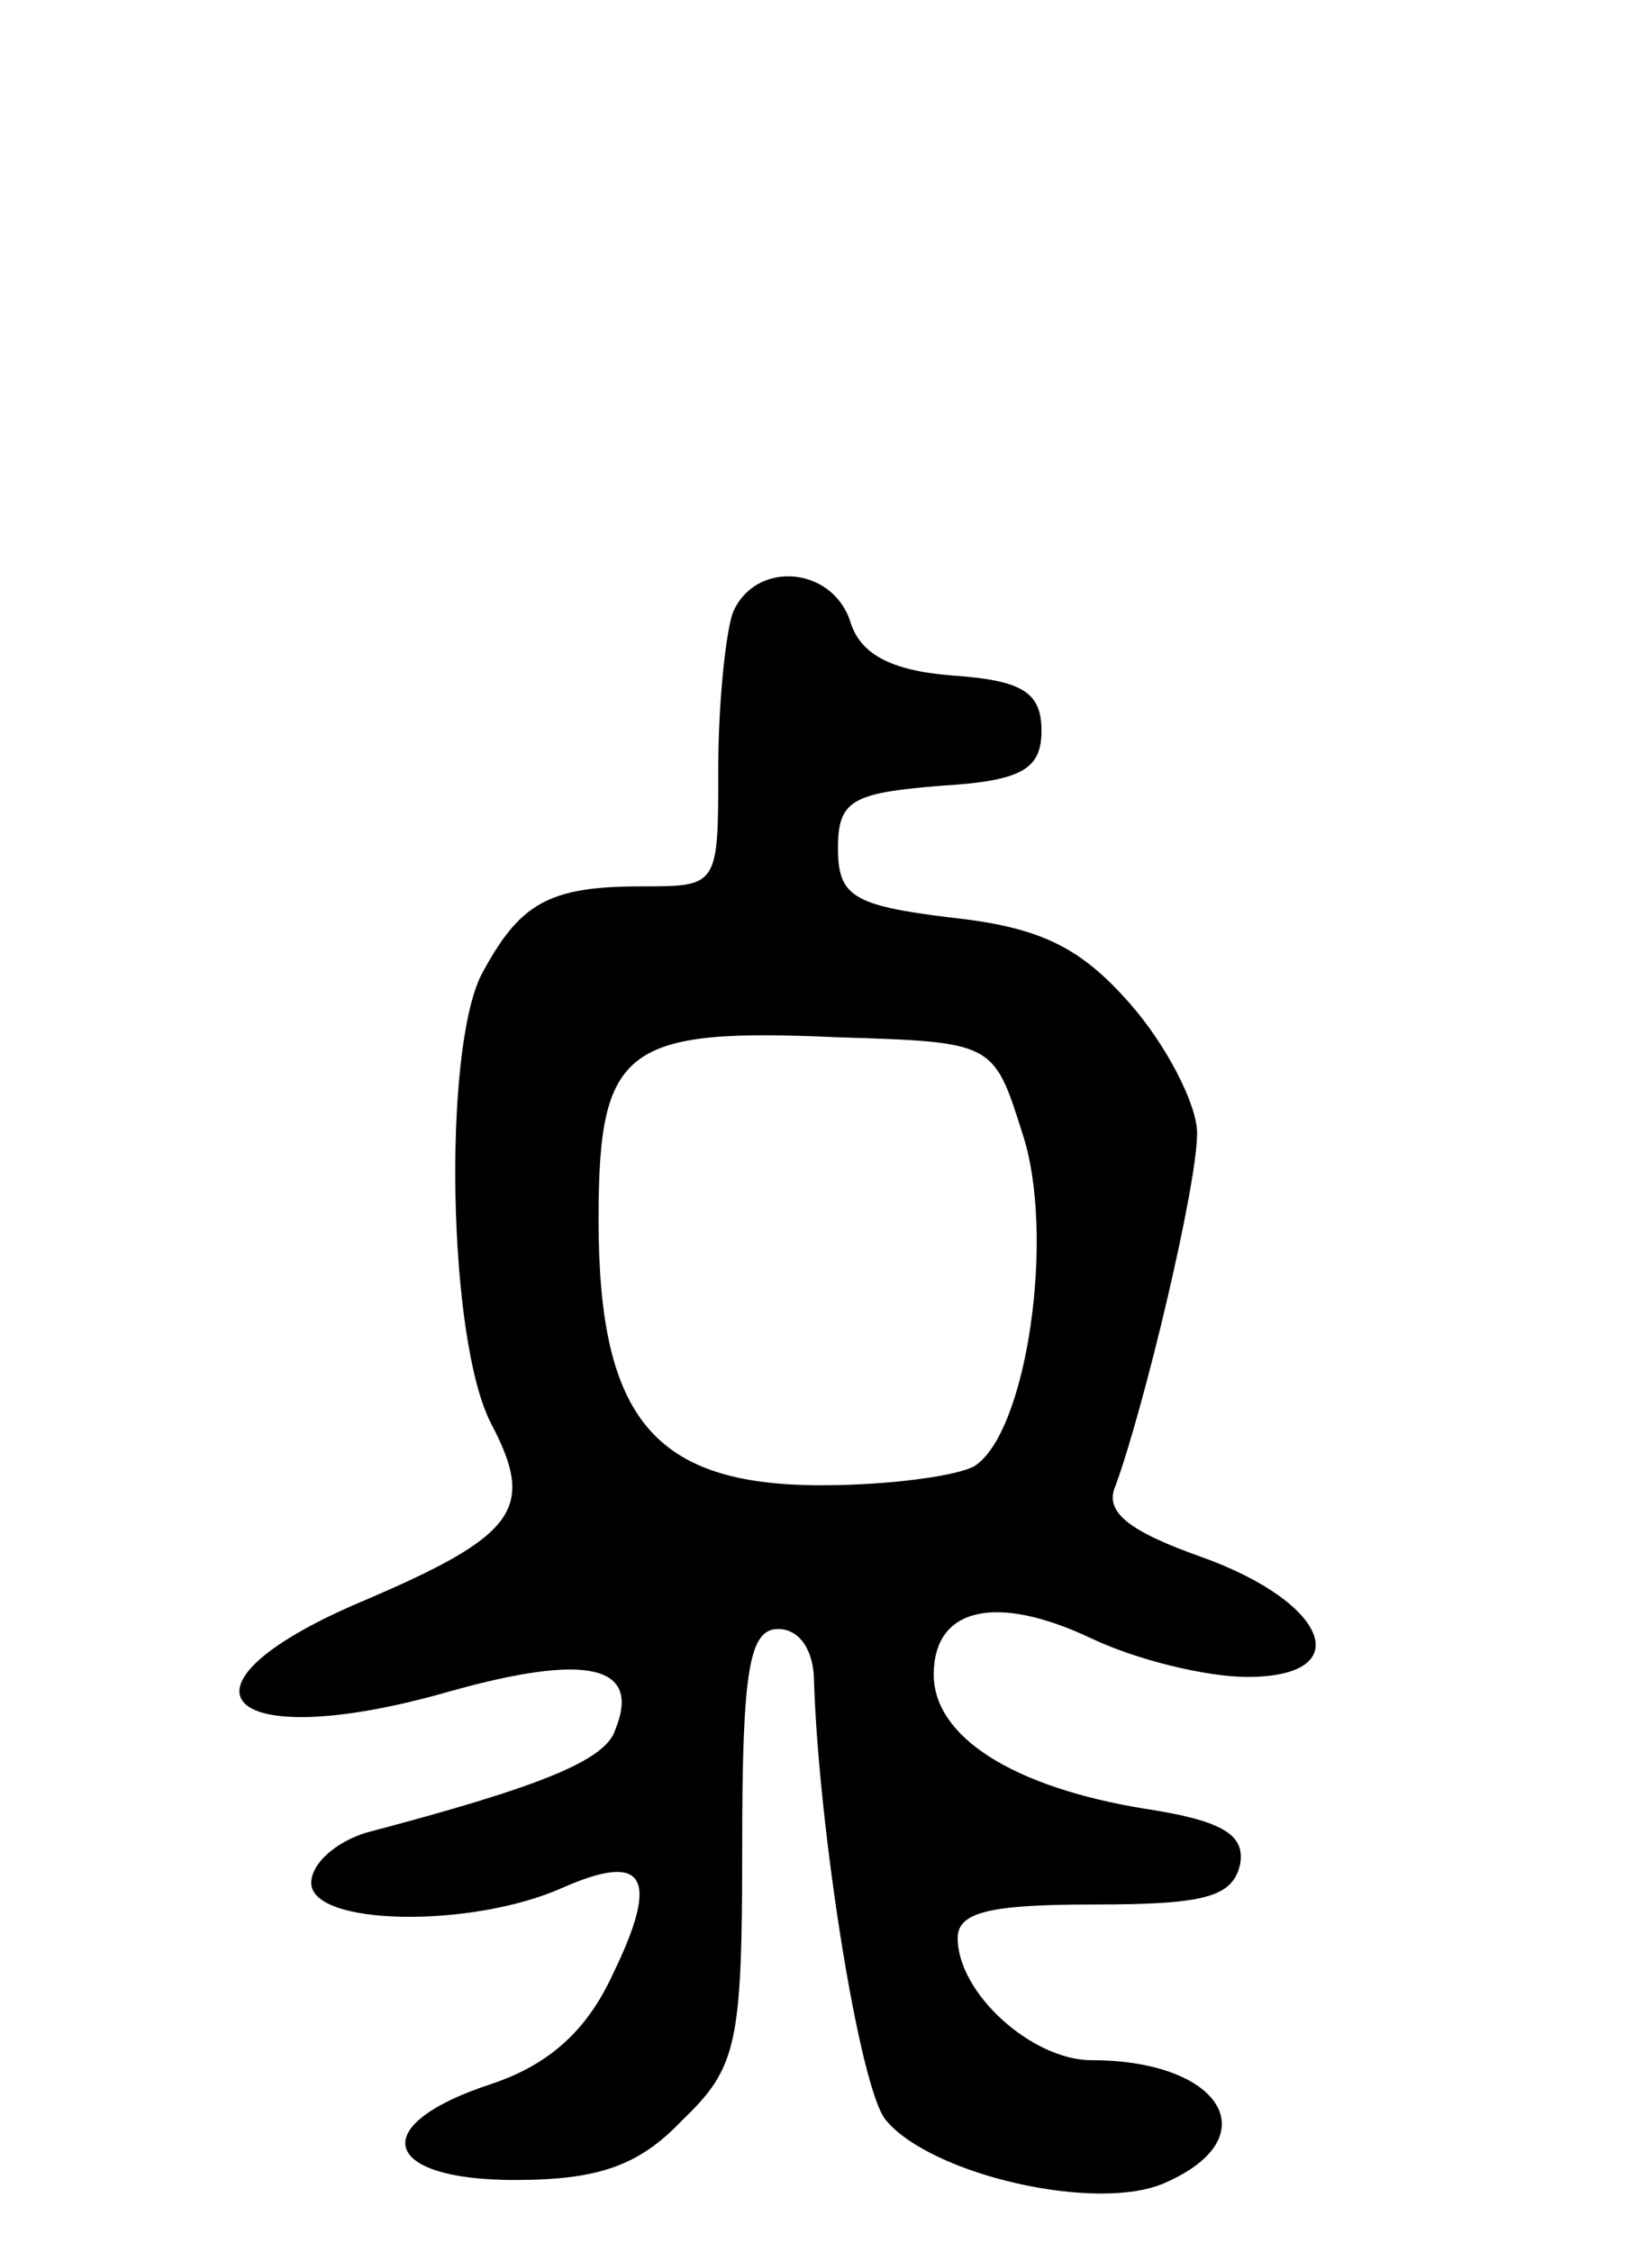 <svg version="1.0" xmlns="http://www.w3.org/2000/svg"
 width="69pt" height="94pt" viewBox="0 0 69 94"
 preserveAspectRatio="xMidYMid meet">
<g transform="translate(0,94) scale(0.1,-0.1)"
fill="#000000" stroke="none">
<path d="M306 684 c-3 -9 -6 -38 -6 -65 0 -49 0 -49 -32 -49 -39 0 -51 -7 -67
-37 -16 -32 -14 -152 4 -187 19 -36 11 -47 -55 -75 -84 -36 -56 -64 38 -37 57
16 80 11 69 -16 -4 -13 -32 -24 -104 -43 -13 -4 -23 -13 -23 -21 0 -18 67 -19
105 -2 34 15 41 5 21 -36 -11 -24 -27 -38 -51 -46 -52 -17 -46 -40 10 -40 35
0 52 6 70 25 23 22 25 32 25 115 0 73 3 90 15 90 9 0 15 -9 15 -22 2 -62 19
-170 30 -183 19 -23 89 -39 117 -26 43 19 23 51 -31 51 -25 0 -56 28 -56 51 0
11 14 14 57 14 46 0 58 3 61 17 2 12 -7 18 -40 23 -55 9 -88 30 -88 56 0 28
26 34 66 15 19 -9 48 -16 65 -16 46 0 34 31 -19 50 -31 11 -41 19 -36 30 12
33 34 125 34 147 0 12 -13 37 -28 54 -21 24 -38 32 -75 36 -41 5 -47 9 -47 29
0 20 6 23 43 26 34 2 42 7 42 23 0 16 -8 21 -37 23 -26 2 -39 9 -43 23 -8 23
-40 25 -49 3z m121 -217 c14 -42 2 -125 -20 -139 -7 -4 -35 -8 -64 -8 -70 0
-93 28 -93 111 0 72 11 80 100 76 65 -2 65 -2 77 -40z"/>
</g>
</svg>
